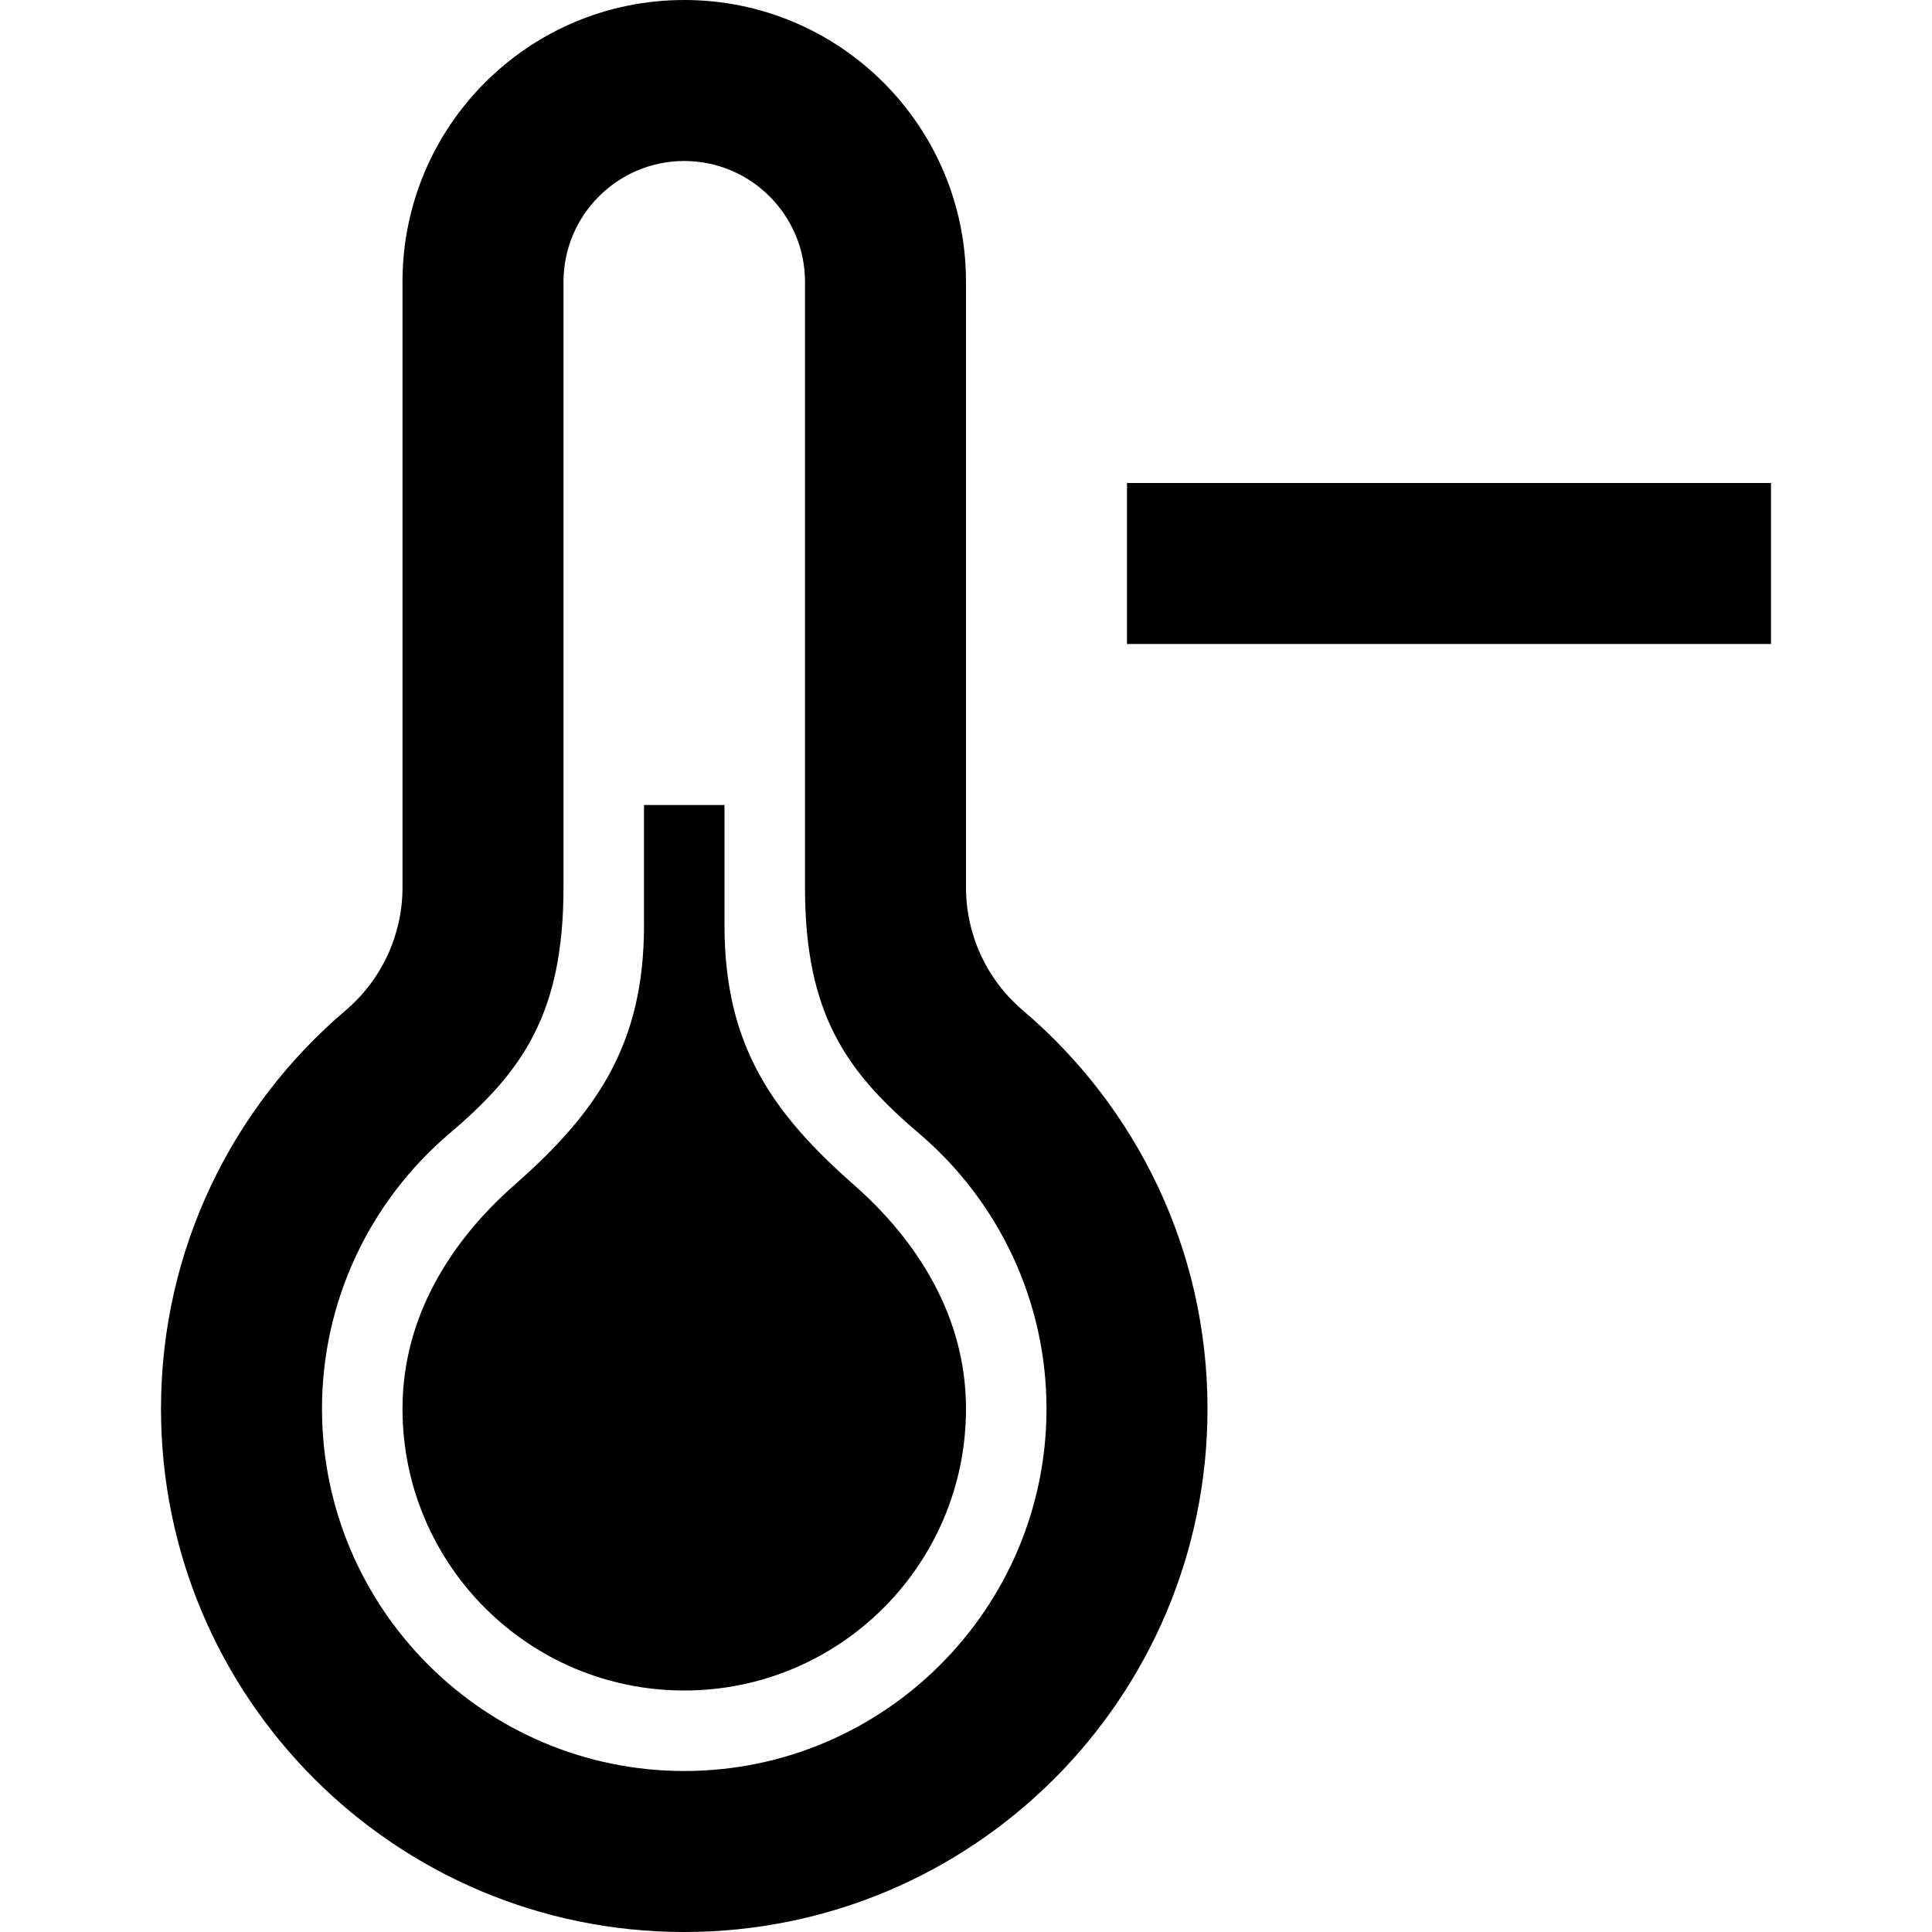 <svg xmlns="http://www.w3.org/2000/svg" width="24" height="24" viewBox="0 0 24 24"><path d="M8.5 2c.827 0 1.5.673 1.5 1.5v7.525c0 1.569.514 2.287 1.411 3.05 1.01.858 1.589 2.106 1.589 3.425 0 2.481-2.019 4.5-4.5 4.5s-4.5-2.019-4.5-4.5c0-1.319.579-2.567 1.59-3.425.896-.761 1.41-1.48 1.41-3.05v-7.525c0-.827.673-1.5 1.5-1.5zm0-2c-1.933 0-3.5 1.567-3.5 3.5v7.525c0 .587-.258 1.145-.705 1.525-1.403 1.192-2.295 2.965-2.295 4.95 0 3.59 2.909 6.5 6.5 6.5s6.5-2.91 6.5-6.5c0-1.985-.892-3.758-2.295-4.95-.447-.38-.705-.938-.705-1.525v-7.525c0-1.933-1.567-3.5-3.5-3.5zm2.107 14.718c-1.012-.89-1.607-1.734-1.607-3.22v-1.498h-1v1.498c0 1.484-.597 2.332-1.607 3.22-.794.698-1.393 1.642-1.393 2.782 0 1.933 1.567 3.5 3.5 3.5s3.5-1.567 3.5-3.5c0-1.14-.599-2.083-1.393-2.782zm3.393-8.718v2h8v-2h-8z"/></svg>